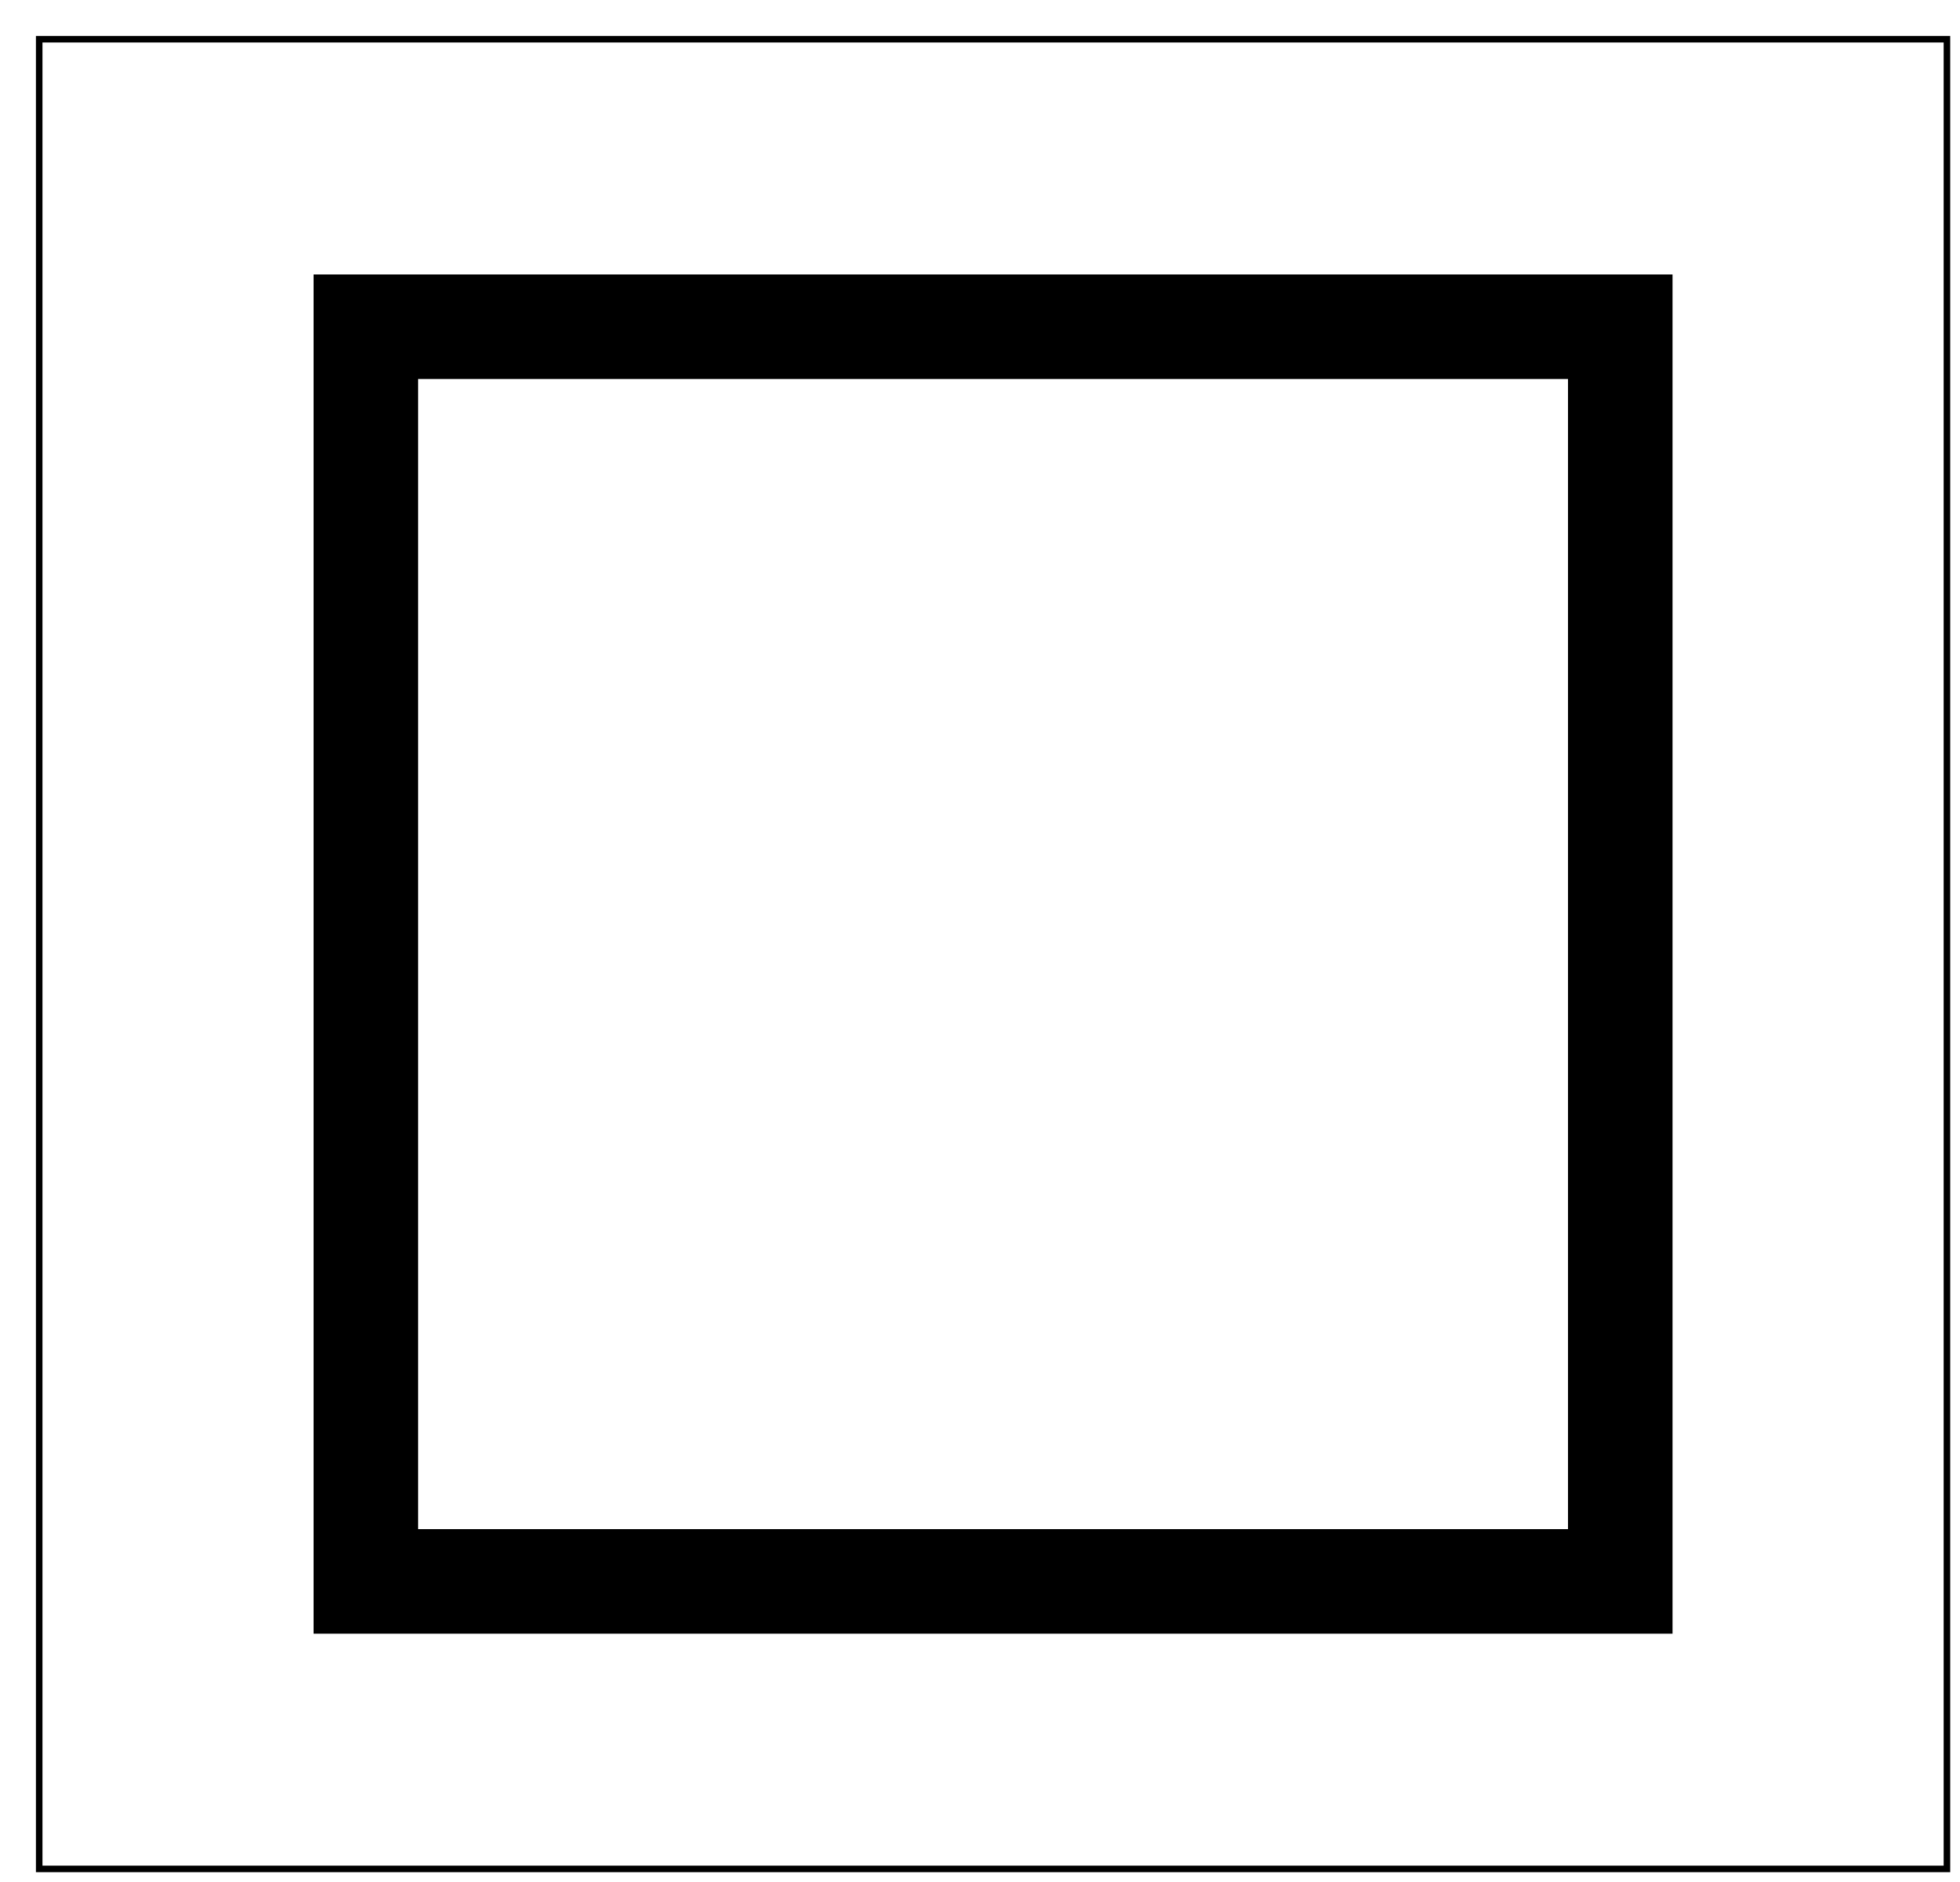 <?xml version="1.0" encoding="UTF-8"?>
<!DOCTYPE svg PUBLIC "-//W3C//DTD SVG 1.1//EN" "http://www.w3.org/Graphics/SVG/1.1/DTD/svg11.dtd">
<svg version="1.1" xmlns="http://www.w3.org/2000/svg" xmlns:xlink="http://www.w3.org/1999/xlink" x="0" y="0" width="75" height="72" viewBox="0, 0, 75, 72">
  <g id="Layer_1" transform="translate(-286, -216)">
    <path d="M287.5,217.5 L360.5,217.5 L360.5,287.5 L287.5,287.5 L287.5,217.5 z" fill-opacity="0" stroke="#000000" stroke-width="0.25"/>
    <path d="M300,228.5 L348,228.5 L348,276.5 L300,276.5 L300,228.5 z" fill-opacity="0" stroke="#000000" stroke-width="4"/>
  </g>
</svg>
